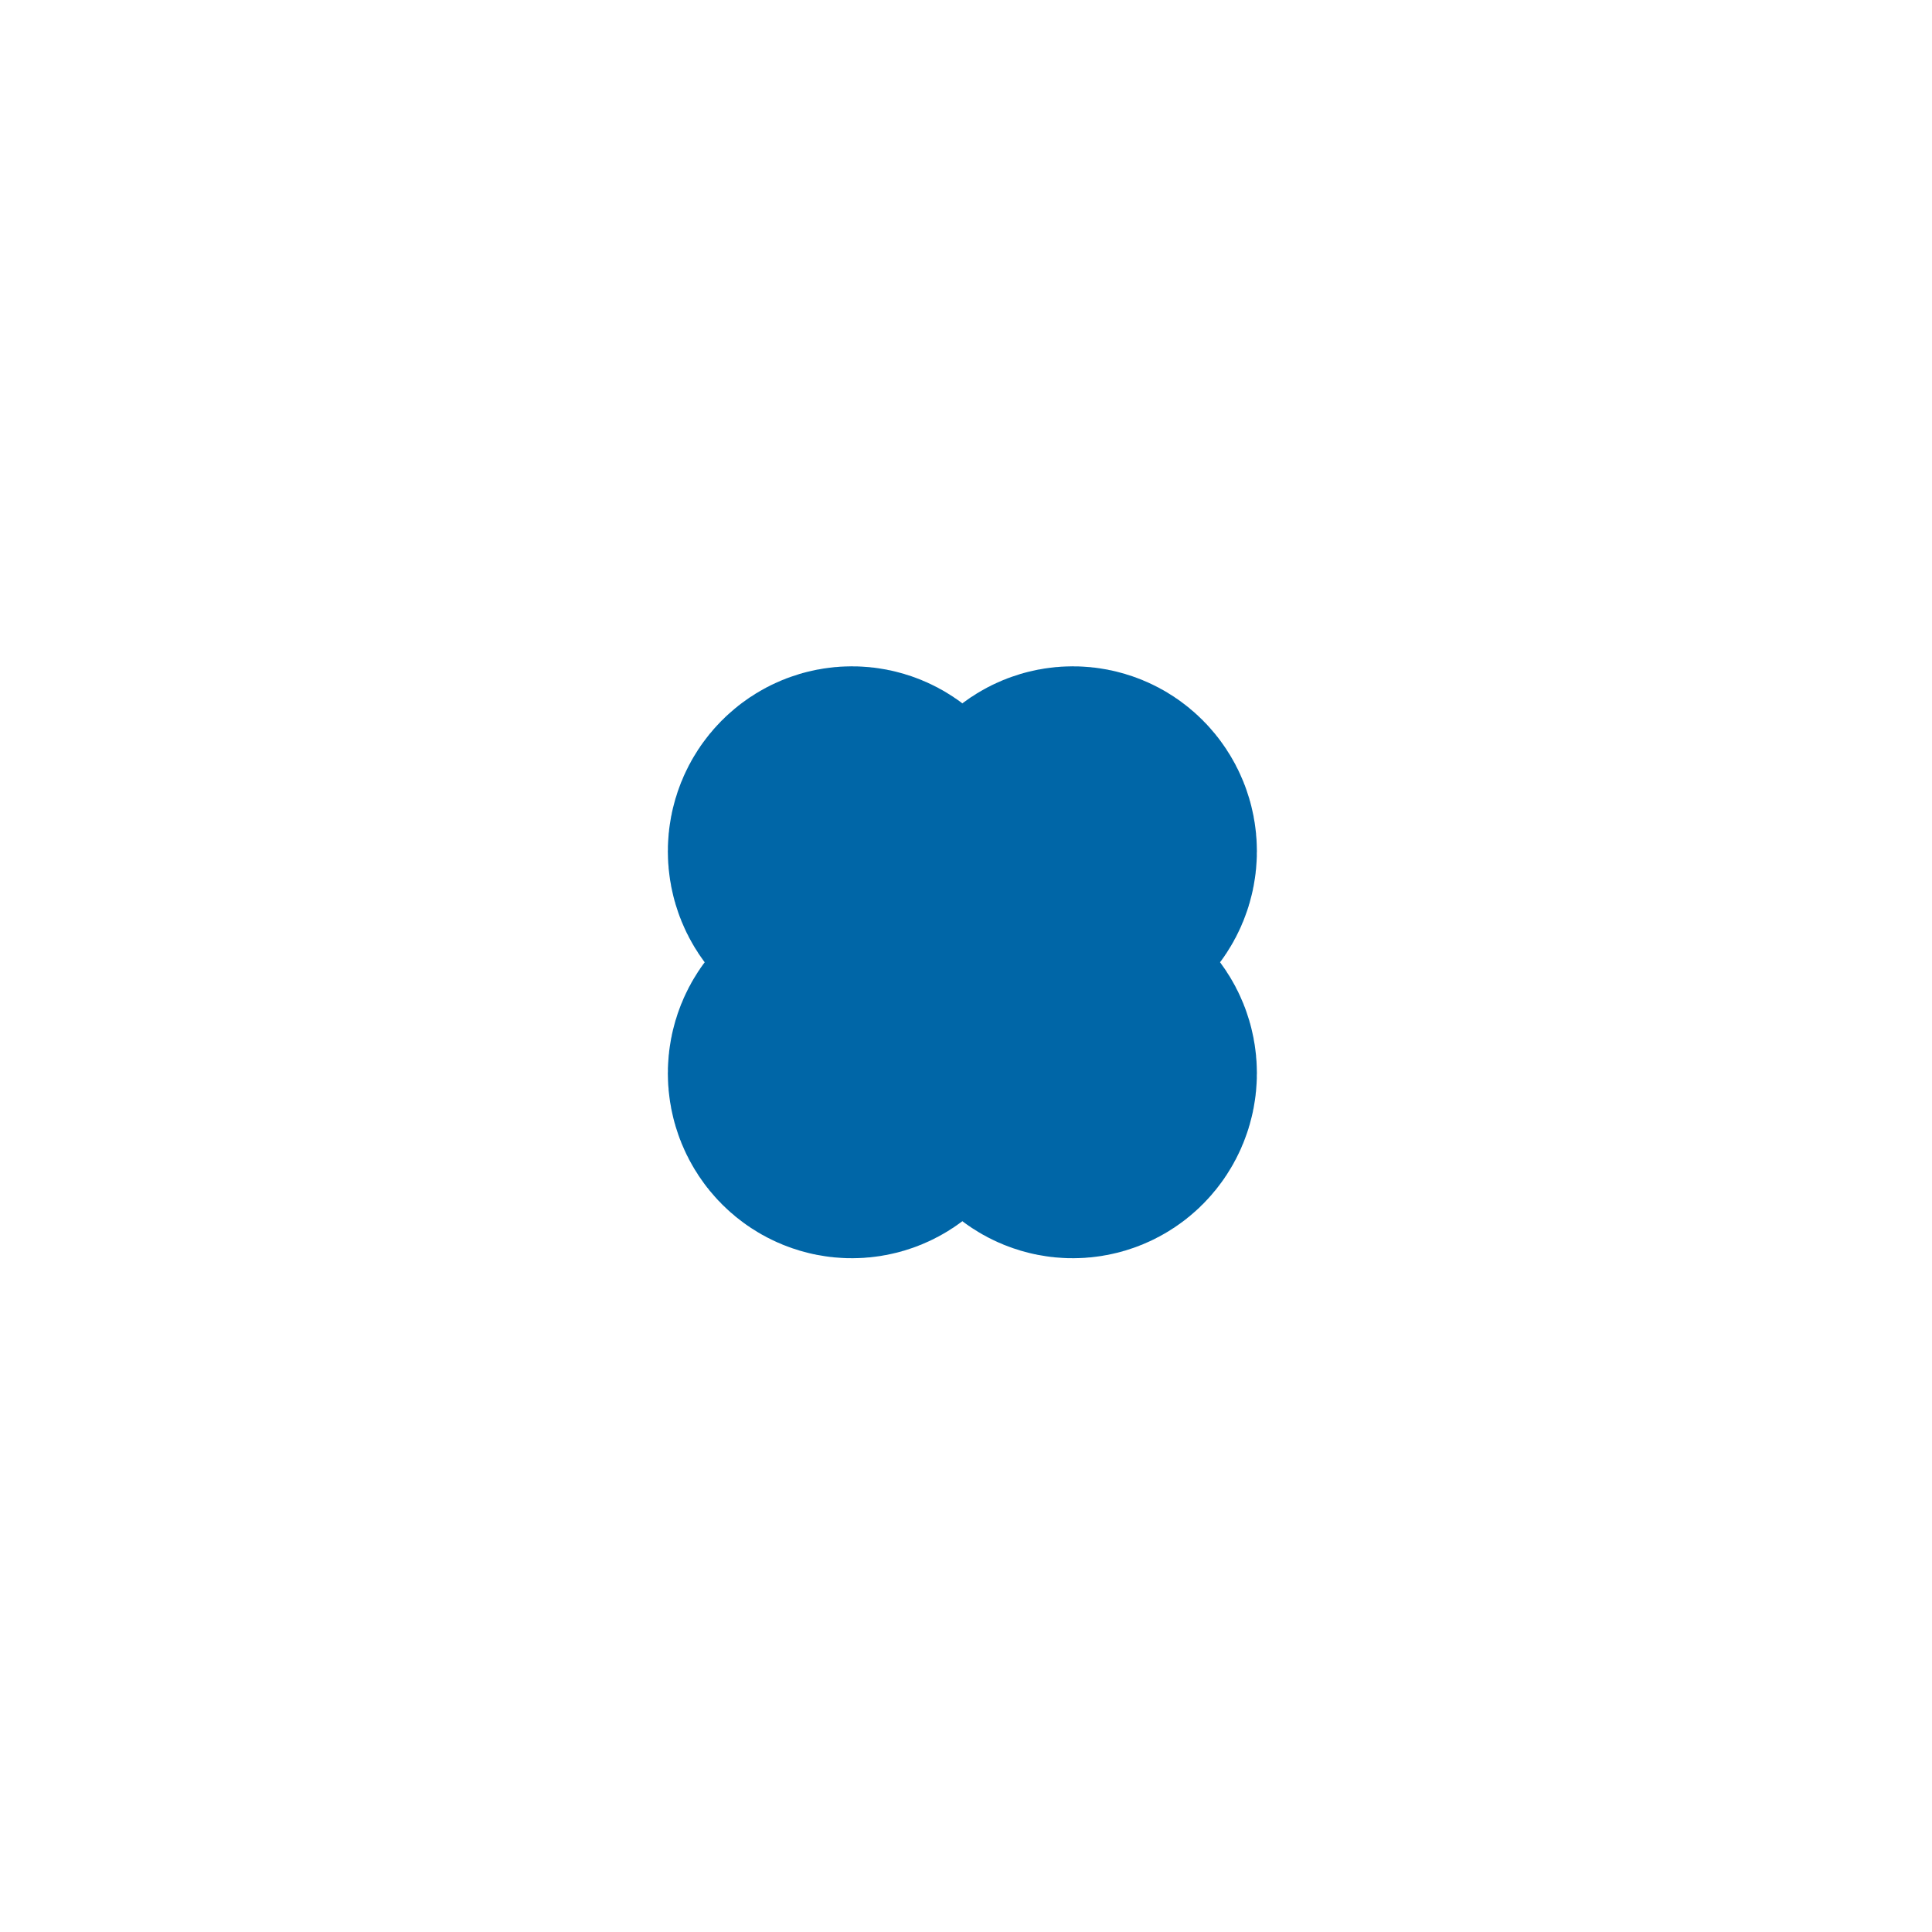 <?xml version="1.0" encoding="UTF-8" standalone="no" ?>
<!DOCTYPE svg PUBLIC "-//W3C//DTD SVG 1.1//EN" "http://www.w3.org/Graphics/SVG/1.1/DTD/svg11.dtd">
<svg xmlns="http://www.w3.org/2000/svg" xmlns:xlink="http://www.w3.org/1999/xlink" version="1.1" width="1080" height="1080" viewBox="0 0 1080 1080" xml:space="preserve">
<desc>Created with Fabric.js 5.2.4</desc>
<defs>
</defs>
<rect x="0" y="0" width="100%" height="100%" fill="transparent"></rect>
<g transform="matrix(1 0 0 1 540 540)" id="6ffddc3a-1da3-4fc7-9532-a5d3841d34b4"  >
</g>
<g transform="matrix(1 0 0 1 540 540)" id="ef54c4a1-8f84-48f8-8755-3d97880eab45"  >
<rect style="stroke: none; stroke-width: 1; stroke-dasharray: none; stroke-linecap: butt; stroke-dashoffset: 0; stroke-linejoin: miter; stroke-miterlimit: 4; fill: rgb(255,255,255); fill-rule: nonzero; opacity: 1; visibility: hidden;" vector-effect="non-scaling-stroke"  x="-540" y="-540" rx="0" ry="0" width="1080" height="1080" />
</g>
<g transform="matrix(10.29 0 0 10.34 537.97 537.92)"  >
<path style="stroke: rgb(0,102,167); stroke-width: 18; stroke-dasharray: none; stroke-linecap: butt; stroke-dashoffset: 0; stroke-linejoin: miter; stroke-miterlimit: 4; fill: rgb(15,23,41); fill-opacity: 0; fill-rule: nonzero; opacity: 1;" vector-effect="non-scaling-stroke"  transform=" translate(-12, -12)" d="M 5.293 5.293 C 5.683 4.902 6.317 4.902 6.707 5.293 L 12 10.586 L 17.293 5.293 C 17.683 4.902 18.317 4.902 18.707 5.293 C 19.098 5.683 19.098 6.317 18.707 6.707 L 13.414 12 L 18.707 17.293 C 19.098 17.683 19.098 18.317 18.707 18.707 C 18.317 19.098 17.683 19.098 17.293 18.707 L 12 13.414 L 6.707 18.707 C 6.317 19.098 5.683 19.098 5.293 18.707 C 4.902 18.317 4.902 17.683 5.293 17.293 L 10.586 12 L 5.293 6.707 C 4.902 6.317 4.902 5.683 5.293 5.293 Z" stroke-linecap="round" />
</g>
<g transform="matrix(0 0 0 0 0 0)"  >
<g style=""   >
</g>
</g>
</svg>